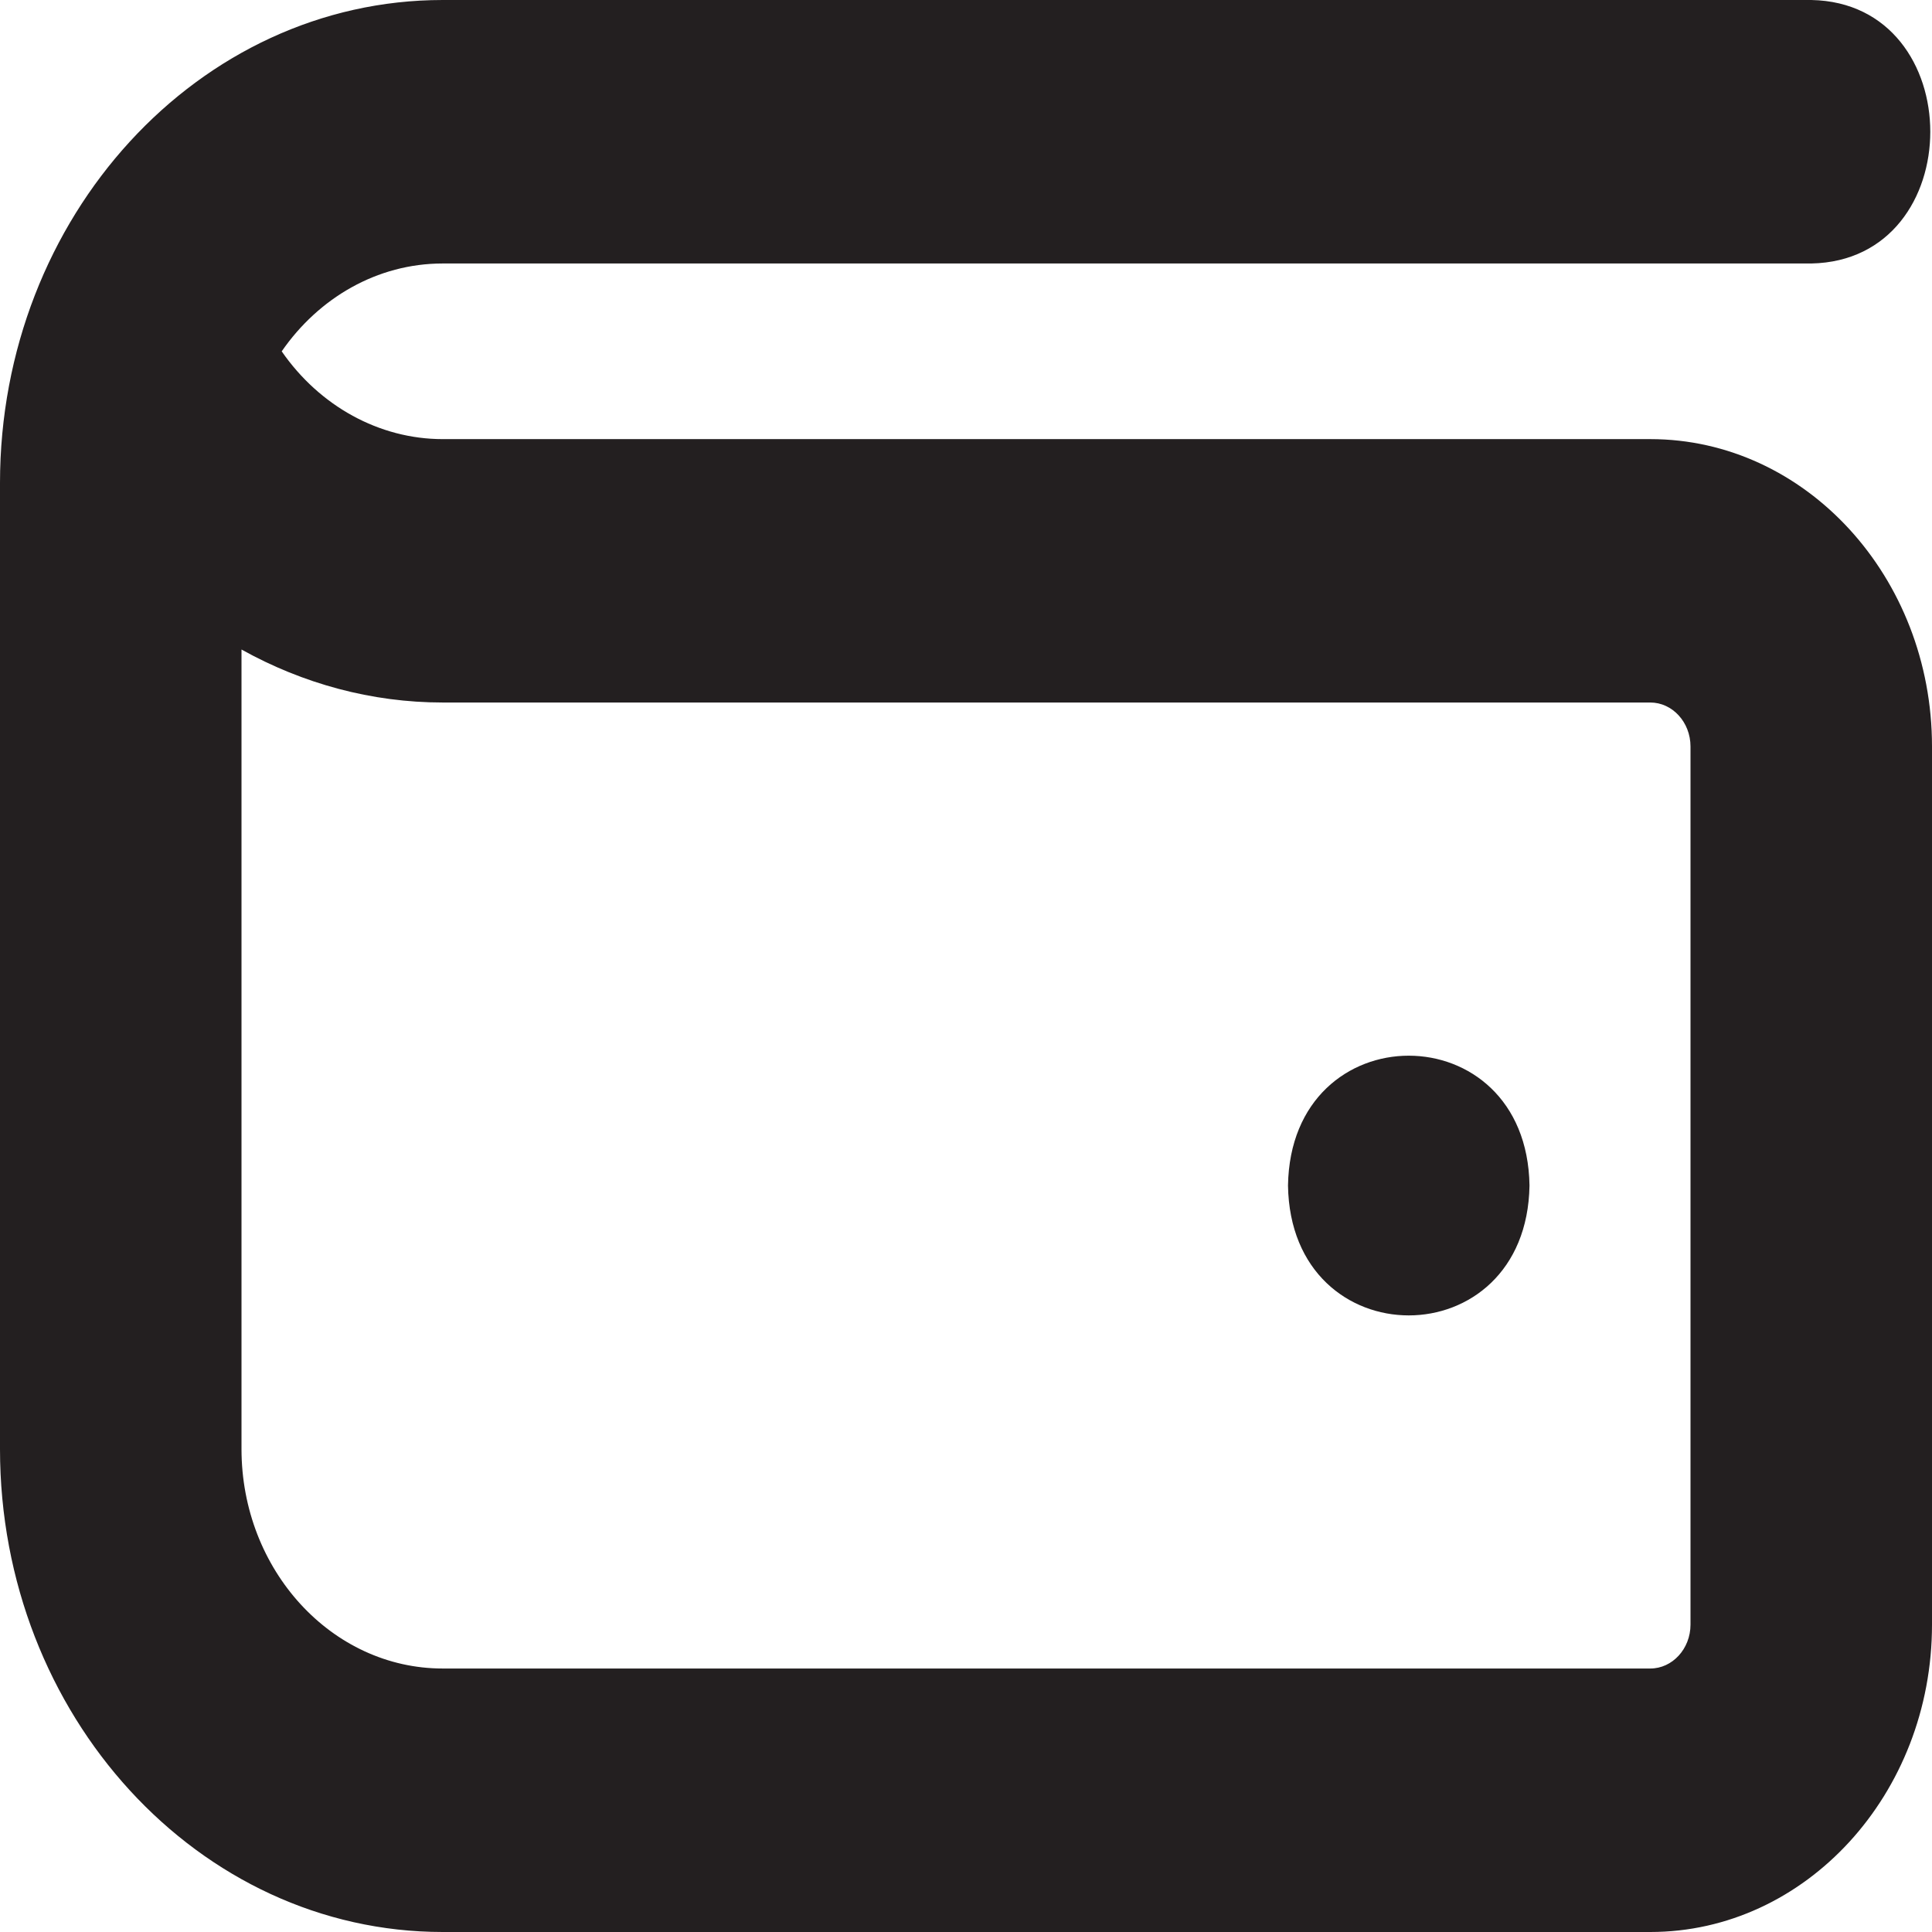 <svg width="21" height="21" viewBox="0 0 21 21" fill="none" xmlns="http://www.w3.org/2000/svg">
<path d="M17.938 4.773H4.812C4.122 4.773 3.474 4.414 3.062 3.819C3.462 3.24 4.098 2.864 4.812 2.864H19.688C21.413 2.831 21.412 0.032 19.688 0H4.812C2.159 0 0 2.355 0 5.25V15.75C0 18.645 2.159 21 4.812 21H17.938C19.626 21 21 19.501 21 17.659V8.114C21 6.271 19.626 4.773 17.938 4.773ZM18.375 17.659C18.375 17.922 18.178 18.136 17.938 18.136H4.812C3.606 18.136 2.625 17.065 2.625 15.75V7.06C3.293 7.432 4.041 7.636 4.812 7.636H17.938C18.178 7.636 18.375 7.85 18.375 8.114V17.659ZM16.625 12.886C16.595 14.769 14.029 14.768 14 12.886C14.03 11.004 16.596 11.005 16.625 12.886Z" fill="#231F20"/>
</svg>
